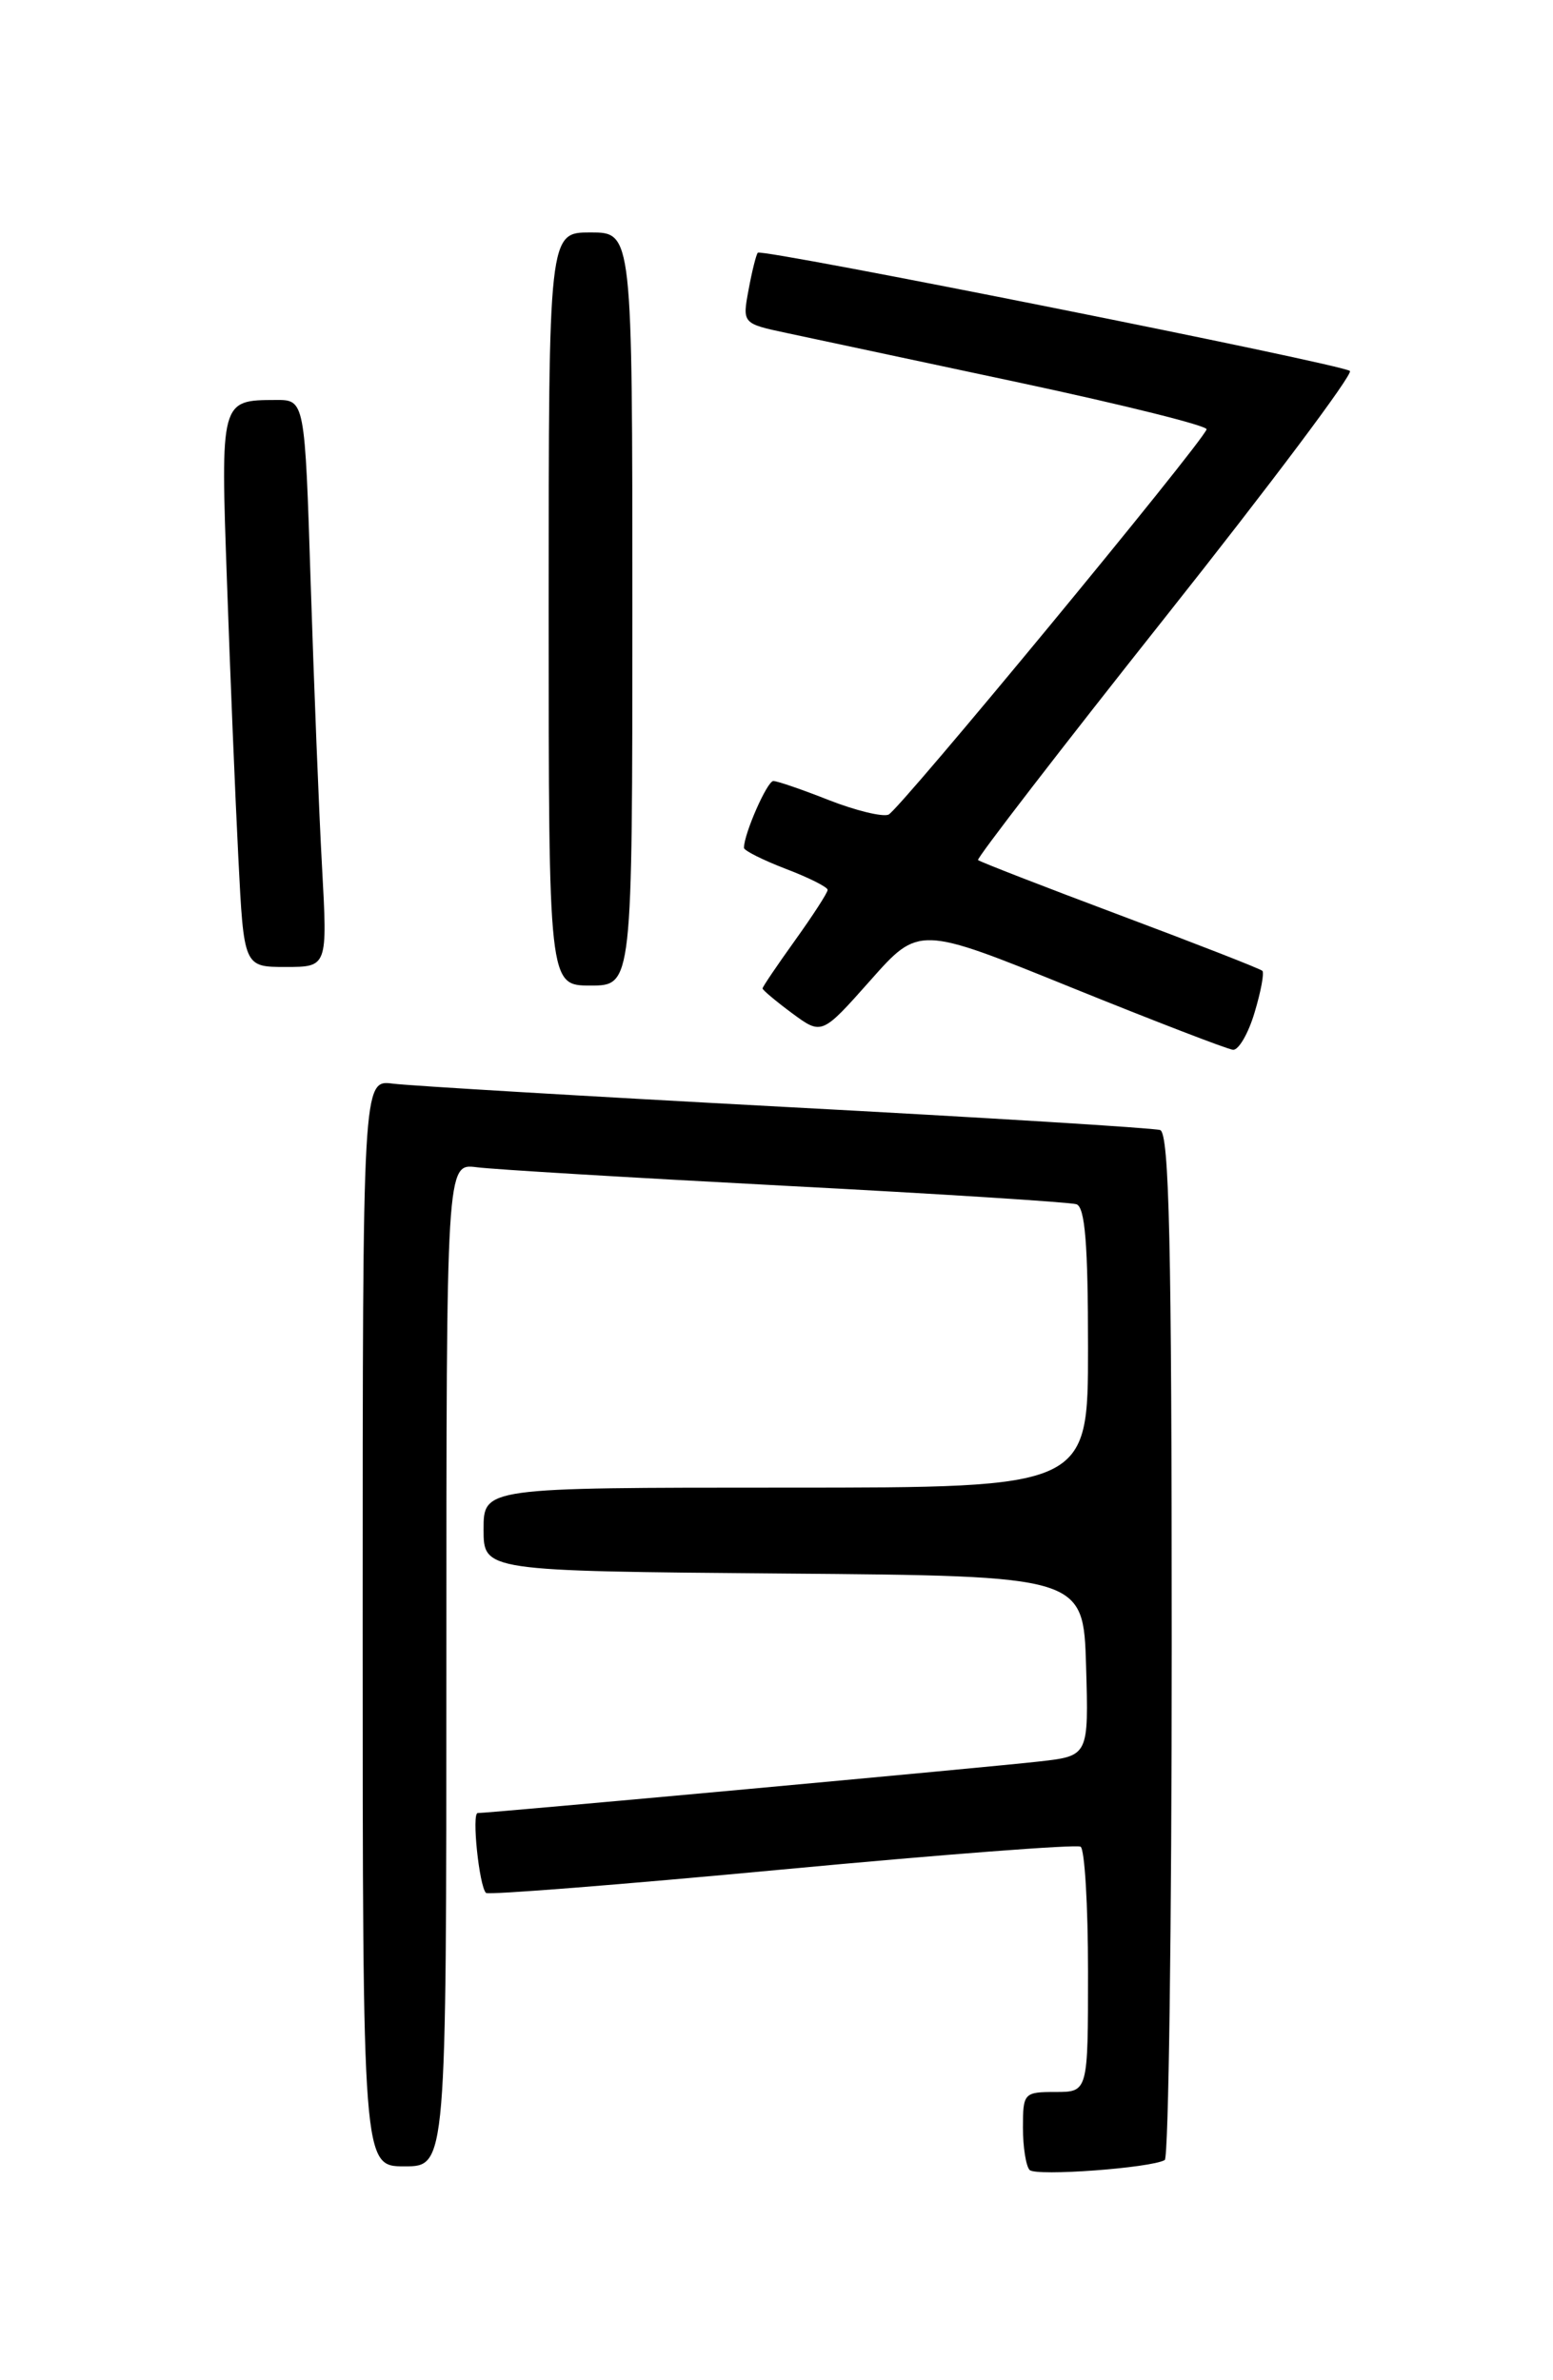 <?xml version="1.0" encoding="UTF-8" standalone="no"?>
<!DOCTYPE svg PUBLIC "-//W3C//DTD SVG 1.1//EN" "http://www.w3.org/Graphics/SVG/1.1/DTD/svg11.dtd" >
<svg xmlns="http://www.w3.org/2000/svg" xmlns:xlink="http://www.w3.org/1999/xlink" version="1.1" viewBox="0 0 167 256">
 <g >
 <path fill="currentColor"
d=" M 125.25 232.32 C 125.66 232.08 126.00 207.14 126.00 176.91 C 126.00 133.81 125.73 121.85 124.75 121.54 C 124.06 121.32 105.95 120.20 84.50 119.06 C 63.05 117.91 44.04 116.78 42.25 116.55 C 39.00 116.13 39.00 116.13 39.00 174.56 C 39.00 233.00 39.00 233.00 43.50 233.00 C 48.00 233.00 48.00 233.00 48.00 179.06 C 48.00 125.13 48.00 125.13 51.25 125.54 C 53.04 125.78 68.00 126.67 84.50 127.54 C 101.00 128.40 115.06 129.30 115.75 129.52 C 116.68 129.83 117.00 133.83 117.00 144.97 C 117.00 160.00 117.00 160.00 84.50 160.00 C 52.00 160.00 52.00 160.00 52.00 164.49 C 52.00 168.97 52.00 168.97 84.25 169.24 C 116.50 169.50 116.50 169.50 116.79 179.17 C 117.07 188.85 117.07 188.85 111.79 189.45 C 106.67 190.04 52.65 195.00 51.37 195.00 C 50.71 195.00 51.52 202.85 52.26 203.59 C 52.49 203.83 66.80 202.70 84.04 201.08 C 101.29 199.46 115.76 198.35 116.20 198.62 C 116.64 198.90 117.00 204.94 117.00 212.06 C 117.00 225.00 117.00 225.00 113.50 225.00 C 110.11 225.00 110.00 225.12 110.00 228.83 C 110.00 230.94 110.33 232.99 110.72 233.39 C 111.43 234.09 123.76 233.18 125.25 232.32 Z  M 134.91 108.90 C 135.59 106.65 135.96 104.63 135.75 104.42 C 135.54 104.20 128.64 101.51 120.43 98.43 C 112.22 95.35 105.35 92.68 105.17 92.50 C 105.00 92.33 114.07 80.55 125.34 66.34 C 136.61 52.13 145.53 40.23 145.16 39.90 C 144.38 39.18 81.95 26.71 81.49 27.18 C 81.32 27.36 80.87 29.14 80.50 31.15 C 79.82 34.80 79.82 34.80 84.66 35.83 C 87.32 36.40 98.61 38.81 109.75 41.18 C 120.88 43.56 129.88 45.80 129.75 46.18 C 129.15 47.81 96.65 87.20 95.54 87.62 C 94.87 87.88 91.98 87.17 89.12 86.05 C 86.26 84.92 83.58 84.00 83.16 84.00 C 82.50 84.00 80.00 89.68 80.00 91.19 C 80.00 91.48 82.03 92.50 84.50 93.45 C 86.97 94.39 89.00 95.41 89.00 95.71 C 89.00 96.01 87.42 98.45 85.50 101.13 C 83.58 103.81 82.00 106.14 82.00 106.31 C 82.00 106.48 83.43 107.68 85.18 108.98 C 88.37 111.33 88.37 111.33 93.59 105.45 C 98.81 99.56 98.81 99.56 115.16 106.19 C 124.15 109.83 131.99 112.85 132.59 112.91 C 133.19 112.96 134.24 111.16 134.91 108.90 Z  M 68.00 65.50 C 68.00 25.00 68.00 25.00 63.50 25.00 C 59.00 25.00 59.00 25.00 59.00 65.50 C 59.00 106.00 59.00 106.00 63.50 106.00 C 68.00 106.00 68.00 106.00 68.00 65.50 Z  M 34.63 93.25 C 34.30 87.34 33.76 73.61 33.41 62.75 C 32.78 43.00 32.78 43.00 29.64 43.02 C 23.70 43.04 23.71 43.01 24.41 62.63 C 24.75 72.46 25.30 85.79 25.63 92.25 C 26.22 104.00 26.22 104.00 30.72 104.00 C 35.22 104.00 35.22 104.00 34.63 93.25 Z "/>
</g>
</svg>